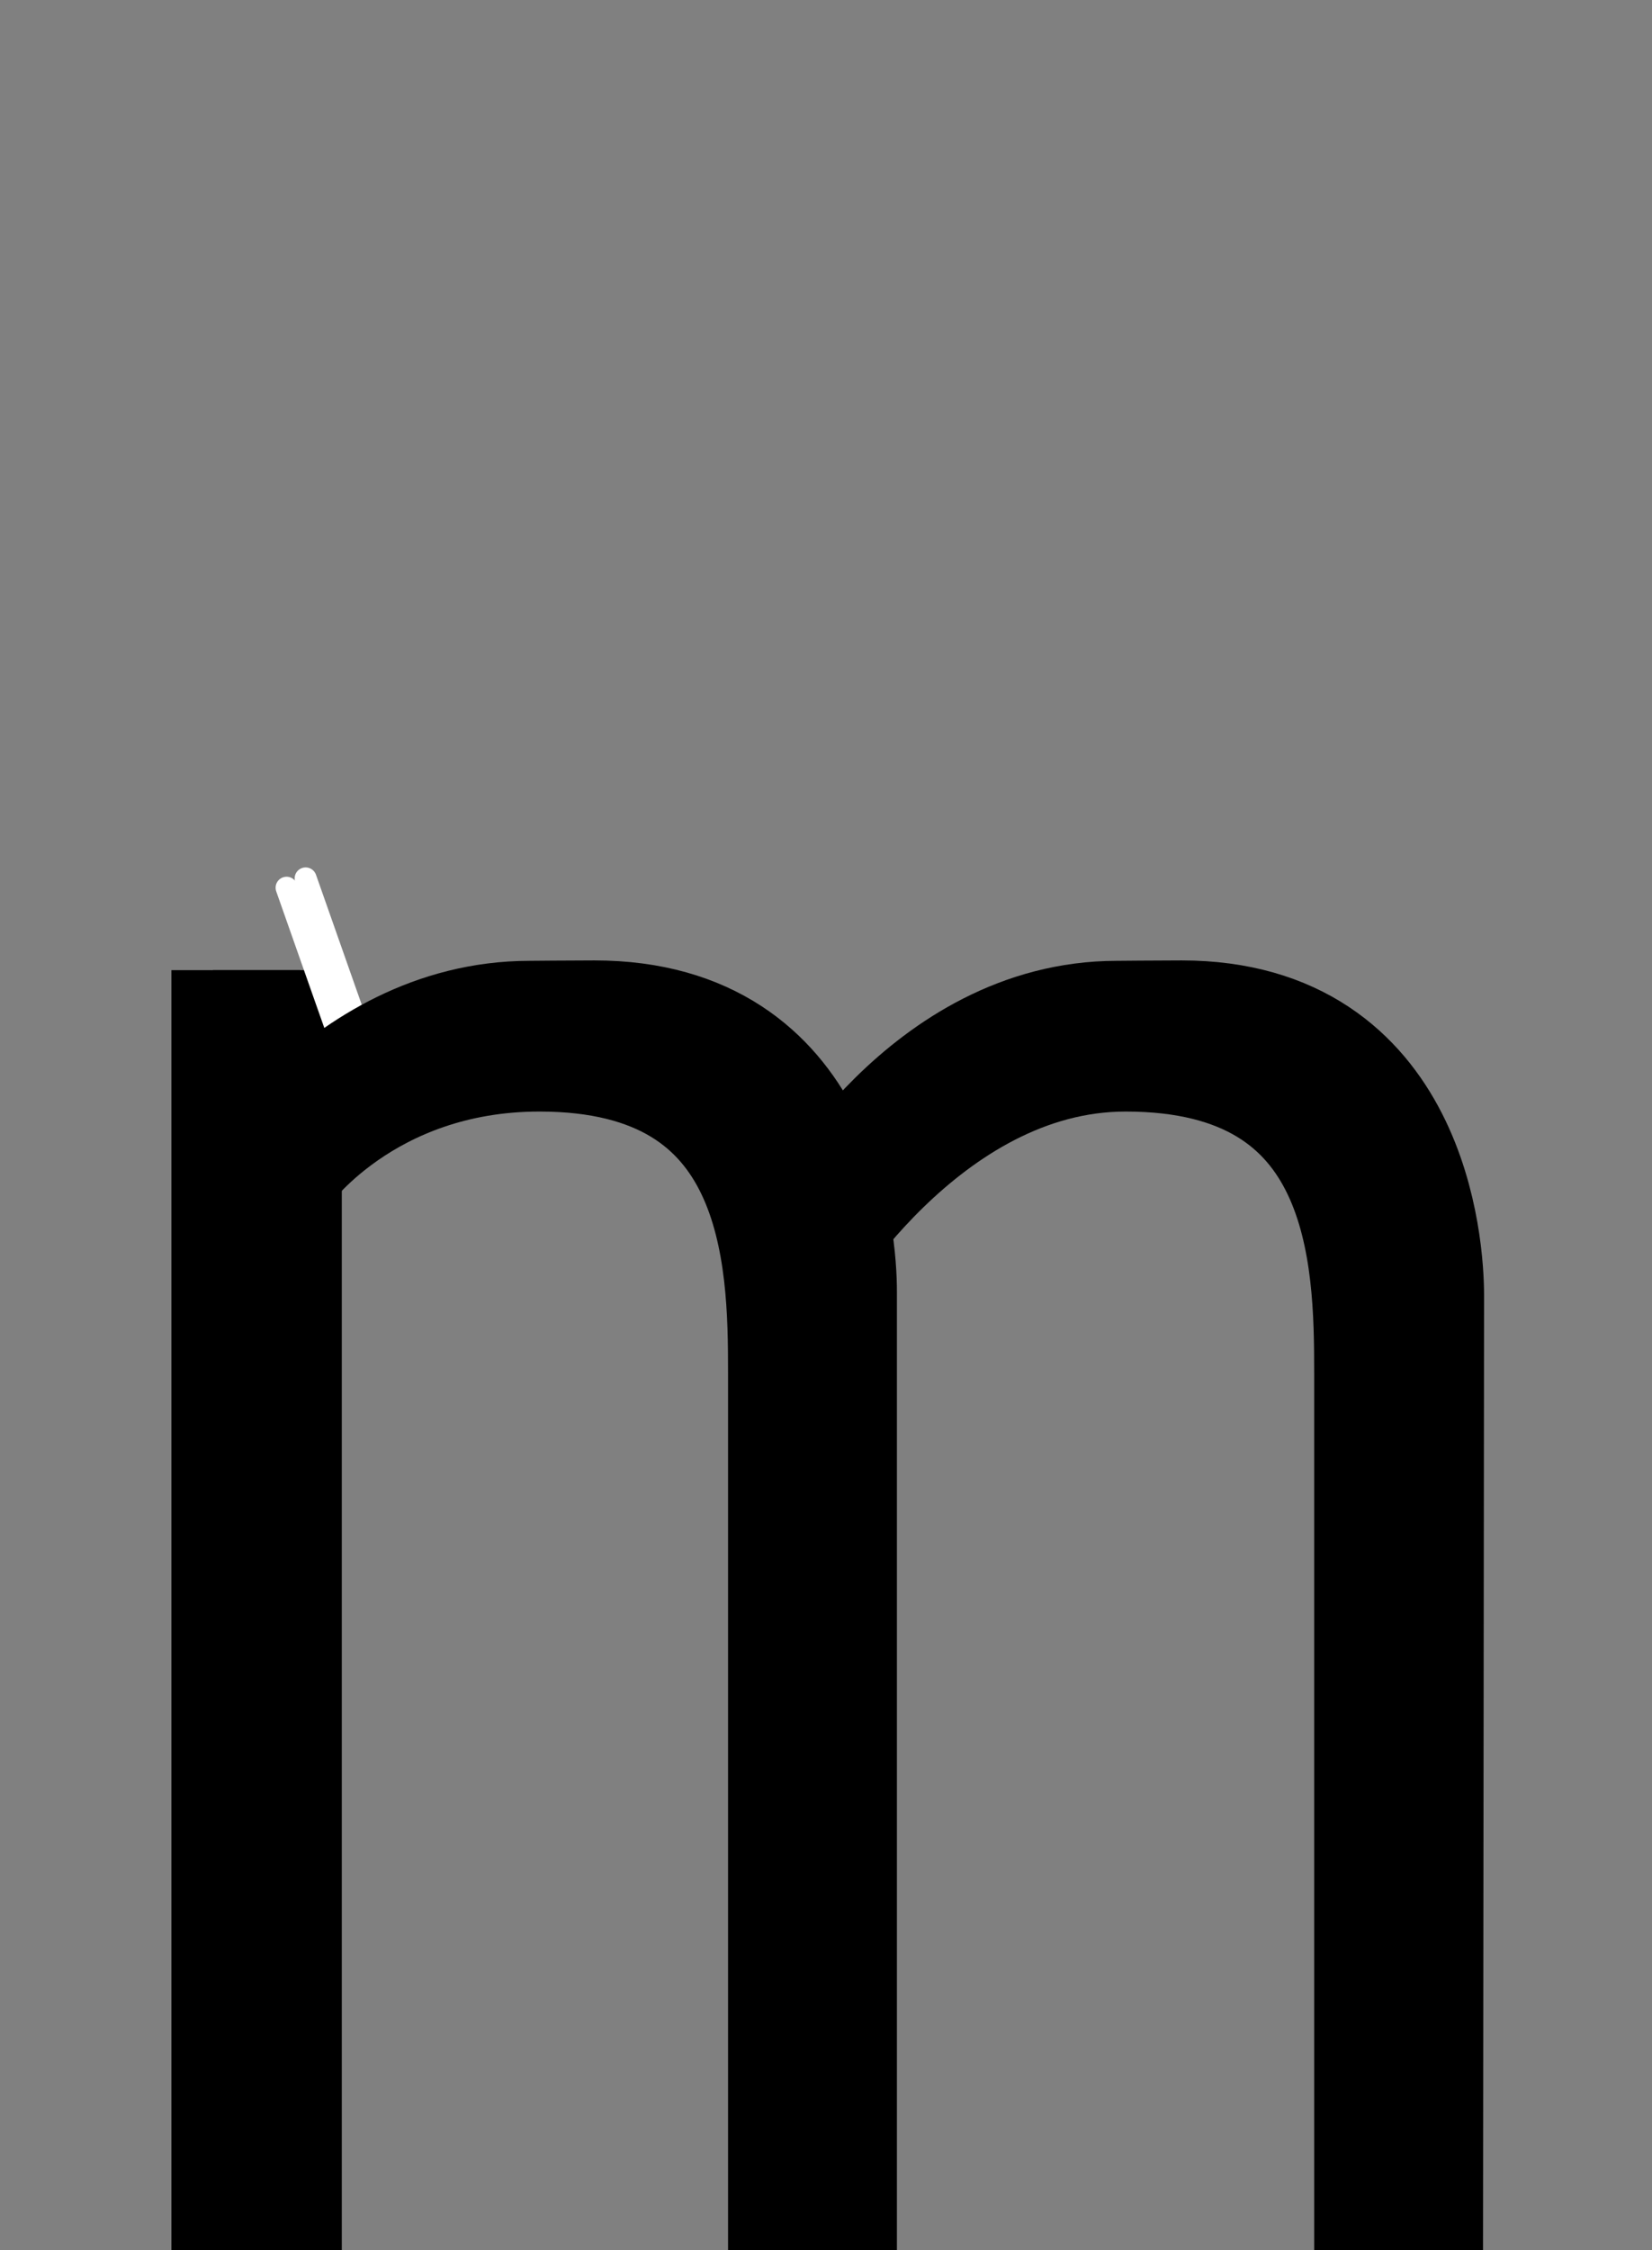 <?xml version="1.0" encoding="UTF-8" standalone="no"?>
<svg
   xmlns:dc="http://purl.org/dc/elements/1.1/"
   xmlns:cc="http://creativecommons.org/ns#"
   xmlns:rdf="http://www.w3.org/1999/02/22-rdf-syntax-ns#"
   xmlns:svg="http://www.w3.org/2000/svg"
   xmlns="http://www.w3.org/2000/svg"
   xmlns:sodipodi="http://sodipodi.sourceforge.net/DTD/sodipodi-0.dtd"
   xmlns:inkscape="http://www.inkscape.org/namespaces/inkscape"
   version="1.1"
   viewBox="0 -288 1504 2048"
   id="svg6"
   sodipodi:docname="m.svg"
   width="1504"
   height="2048"
   inkscape:version="0.92.1 r">
  <rect x="0" y="-288" width="1504" height="2048" fill="#808080" stroke="none"/>
  <defs
     id="defs10" />
  <sodipodi:namedview
     pagecolor="#ffffff"
     bordercolor="#666666"
     borderopacity="1"
     objecttolerance="10"
     gridtolerance="10"
     guidetolerance="10"
     inkscape:pageopacity="0"
     inkscape:pageshadow="2"
     inkscape:window-width="1364"
     inkscape:window-height="730"
     id="namedview8"
     showgrid="false"
     inkscape:zoom="0.652306"
     inkscape:cx="721.393"
     inkscape:cy="890.02702"
     inkscape:window-x="1920"
     inkscape:window-y="18"
     inkscape:window-maximized="0"
     inkscape:current-layer="layer2"
     inkscape:measure-start="155.556,1178.32"
     inkscape:measure-end="261.789,1178.32"
     showguides="true"
     inkscape:guide-bbox="true">
    <sodipodi:guide
       position="584.082,1100.71"
       orientation="0,1"
       id="guide474"
       inkscape:locked="false" />
    <sodipodi:guide
       position="631.605,1119.873"
       orientation="0,1"
       id="guide476"
       inkscape:locked="false" />
  </sodipodi:namedview>
  <g
     inkscape:groupmode="layer"
     id="layer1"
     inkscape:label="model"
     sodipodi:insensitive="true"
     style="display:none">
    <g
       transform="matrix(1,0,0,-1,0,1760)"
       id="g4"
       style="fill:#999999">
      <path
         d="m 160,0 v 1176 h 144 v -80 q 72,80 192,80 h 72 q 64,0 116,-28 52,-28 92,-76 104,104 248,104 h 88 q 80,0 156,-64 76,-64 76,-216 V 0 h -152 v 896 q 0,80 -40,112 -40,32 -128,32 -120,0 -208,-88 V 0 H 672 v 896 q 0,88 -52,116 -52,28 -124,28 -128,0 -192,-88 V 0 Z"
         id="path2"
         inkscape:connector-curvature="0"
         style="fill:#999999" />
    </g>
  </g>
  <g
     inkscape:groupmode="layer"
     id="layer5"
     inkscape:label="guides"
     style="display:none"
     sodipodi:insensitive="true">
    <path
       style="display:inline;fill:none;fill-rule:evenodd;stroke:#ff0000;stroke-width:1.298px;stroke-linecap:butt;stroke-linejoin:miter;stroke-opacity:1"
       d="M -357.865,1779.351 H 1342.733"
       id="path824-3"
       inkscape:connector-curvature="0" />
    <path
       style="display:inline;fill:none;fill-rule:evenodd;stroke:#0000ff;stroke-width:1.298px;stroke-linecap:butt;stroke-linejoin:miter;stroke-opacity:1"
       d="M -357.865,1759.351 H 1342.733"
       id="path824-3-6"
       inkscape:connector-curvature="0" />
    <path
       style="display:inline;fill:none;fill-rule:evenodd;stroke:#0000ff;stroke-width:1.298px;stroke-linecap:butt;stroke-linejoin:miter;stroke-opacity:1"
       d="m -357.865,593.751 1700.598,-10e-6"
       id="path824-3-6-7"
       inkscape:connector-curvature="0" />
  </g>
  <g
     inkscape:groupmode="layer"
     id="layer2"
     inkscape:label="trace">
    <path
       style="display:inline;fill:none;fill-rule:evenodd;stroke:#000000;stroke-width:117.36;stroke-linecap:butt;stroke-linejoin:miter;stroke-miterlimit:4;stroke-dasharray:none;stroke-opacity:1"
       d="M 252.5,1760 V 595"
       id="path5236-3-9-6"
       inkscape:connector-curvature="0"
       sodipodi:nodetypes="cc"
       class="int" />
    <path
       style="display:inline;fill:none;fill-rule:evenodd;stroke:#000000;stroke-width:117.36;stroke-linecap:butt;stroke-linejoin:miter;stroke-miterlimit:4;stroke-dasharray:none;stroke-opacity:1"
       d="M 214.731,1760 V 1609.051 800.324 595"
       id="path5236-7-5-3-1"
       inkscape:connector-curvature="0"
       sodipodi:nodetypes="cccc"
       class="ext" />
    <g
       id="g1394"
       transform="rotate(-8.071,419.304,580.442)">
      <path
         class="intrap"
         sodipodi:nodetypes="cc"
         inkscape:connector-curvature="0"
         id="path478"
         d="M 332.793,707.768 C 331.681,704.457 289.326,492.361 289.326,492.361"
         style="fill:none;fill-rule:evenodd;stroke:#ffffff;stroke-width:20;stroke-linecap:round;stroke-linejoin:bevel;stroke-miterlimit:4;stroke-dasharray:none;stroke-dashoffset:0;stroke-opacity:1;paint-order:fill markers stroke" />
      <path
         class="intrap"
         sodipodi:nodetypes="cc"
         inkscape:connector-curvature="0"
         id="path478-6"
         d="M 314.44,713.73 C 313.329,710.419 270.974,498.323 270.974,498.323"
         style="fill:none;fill-rule:evenodd;stroke:#ffffff;stroke-width:20;stroke-linecap:round;stroke-linejoin:bevel;stroke-miterlimit:4;stroke-dasharray:none;stroke-dashoffset:0;stroke-opacity:1;paint-order:fill markers stroke" />
    </g>
    <path
       style="display:inline;fill:none;fill-rule:evenodd;stroke:#000000;stroke-width:117.36;stroke-linecap:butt;stroke-linejoin:miter;stroke-miterlimit:4;stroke-dasharray:none;stroke-opacity:1"
       d="m 214.876,817.808 c 0,0 97.492,-172.624 267.408,-172.624 0,0 37.957,-0.367 58.889,-0.367 203.78,0 216.707,200.211 216.707,242.517 v 872.677"
       id="path147-2-2-1-6-0"
       inkscape:connector-curvature="0"
       sodipodi:nodetypes="csscc"
       class="ext" />
    <path
       style="display:inline;fill:none;fill-rule:evenodd;stroke:#000000;stroke-width:117.36;stroke-linecap:butt;stroke-linejoin:miter;stroke-miterlimit:4;stroke-dasharray:none;stroke-opacity:1"
       d="m 252.355,774.412 c 0,0 76.263,-109.412 238.851,-109.412 227.382,0 230.299,190.997 230.299,297.046 v 797.944"
       id="path147-6-9-9-2-06-6"
       inkscape:connector-curvature="0"
       sodipodi:nodetypes="cccc"
       class="int" />
    <path
       style="display:inline;fill:none;fill-rule:evenodd;stroke:#000000;stroke-width:117.36;stroke-linecap:butt;stroke-linejoin:miter;stroke-miterlimit:4;stroke-dasharray:none;stroke-opacity:1"
       d="m 750.266,824.174 c 0,0 96.665,-178.991 266.583,-178.991 0,0 37.952,-0.367 58.895,-0.367 203.767,0 216.693,203.855 216.693,246.16 L 1291.478,1760"
       id="path147-2-2-1-7-2-3"
       inkscape:connector-curvature="0"
       sodipodi:nodetypes="csscc"
       class="ext" />
    <path
       style="display:inline;fill:none;fill-rule:evenodd;stroke:#000000;stroke-width:117.36;stroke-linecap:butt;stroke-linejoin:miter;stroke-miterlimit:4;stroke-dasharray:none;stroke-opacity:1"
       d="m 716.879,872.481 c 0,0 118.495,-207.481 307.924,-207.481 227.386,0 230.313,190.997 230.313,297.046 V 1760"
       id="path147-6-9-9-2-0-6-2"
       inkscape:connector-curvature="0"
       sodipodi:nodetypes="cccc"
       class="int" />
  </g>
</svg>
